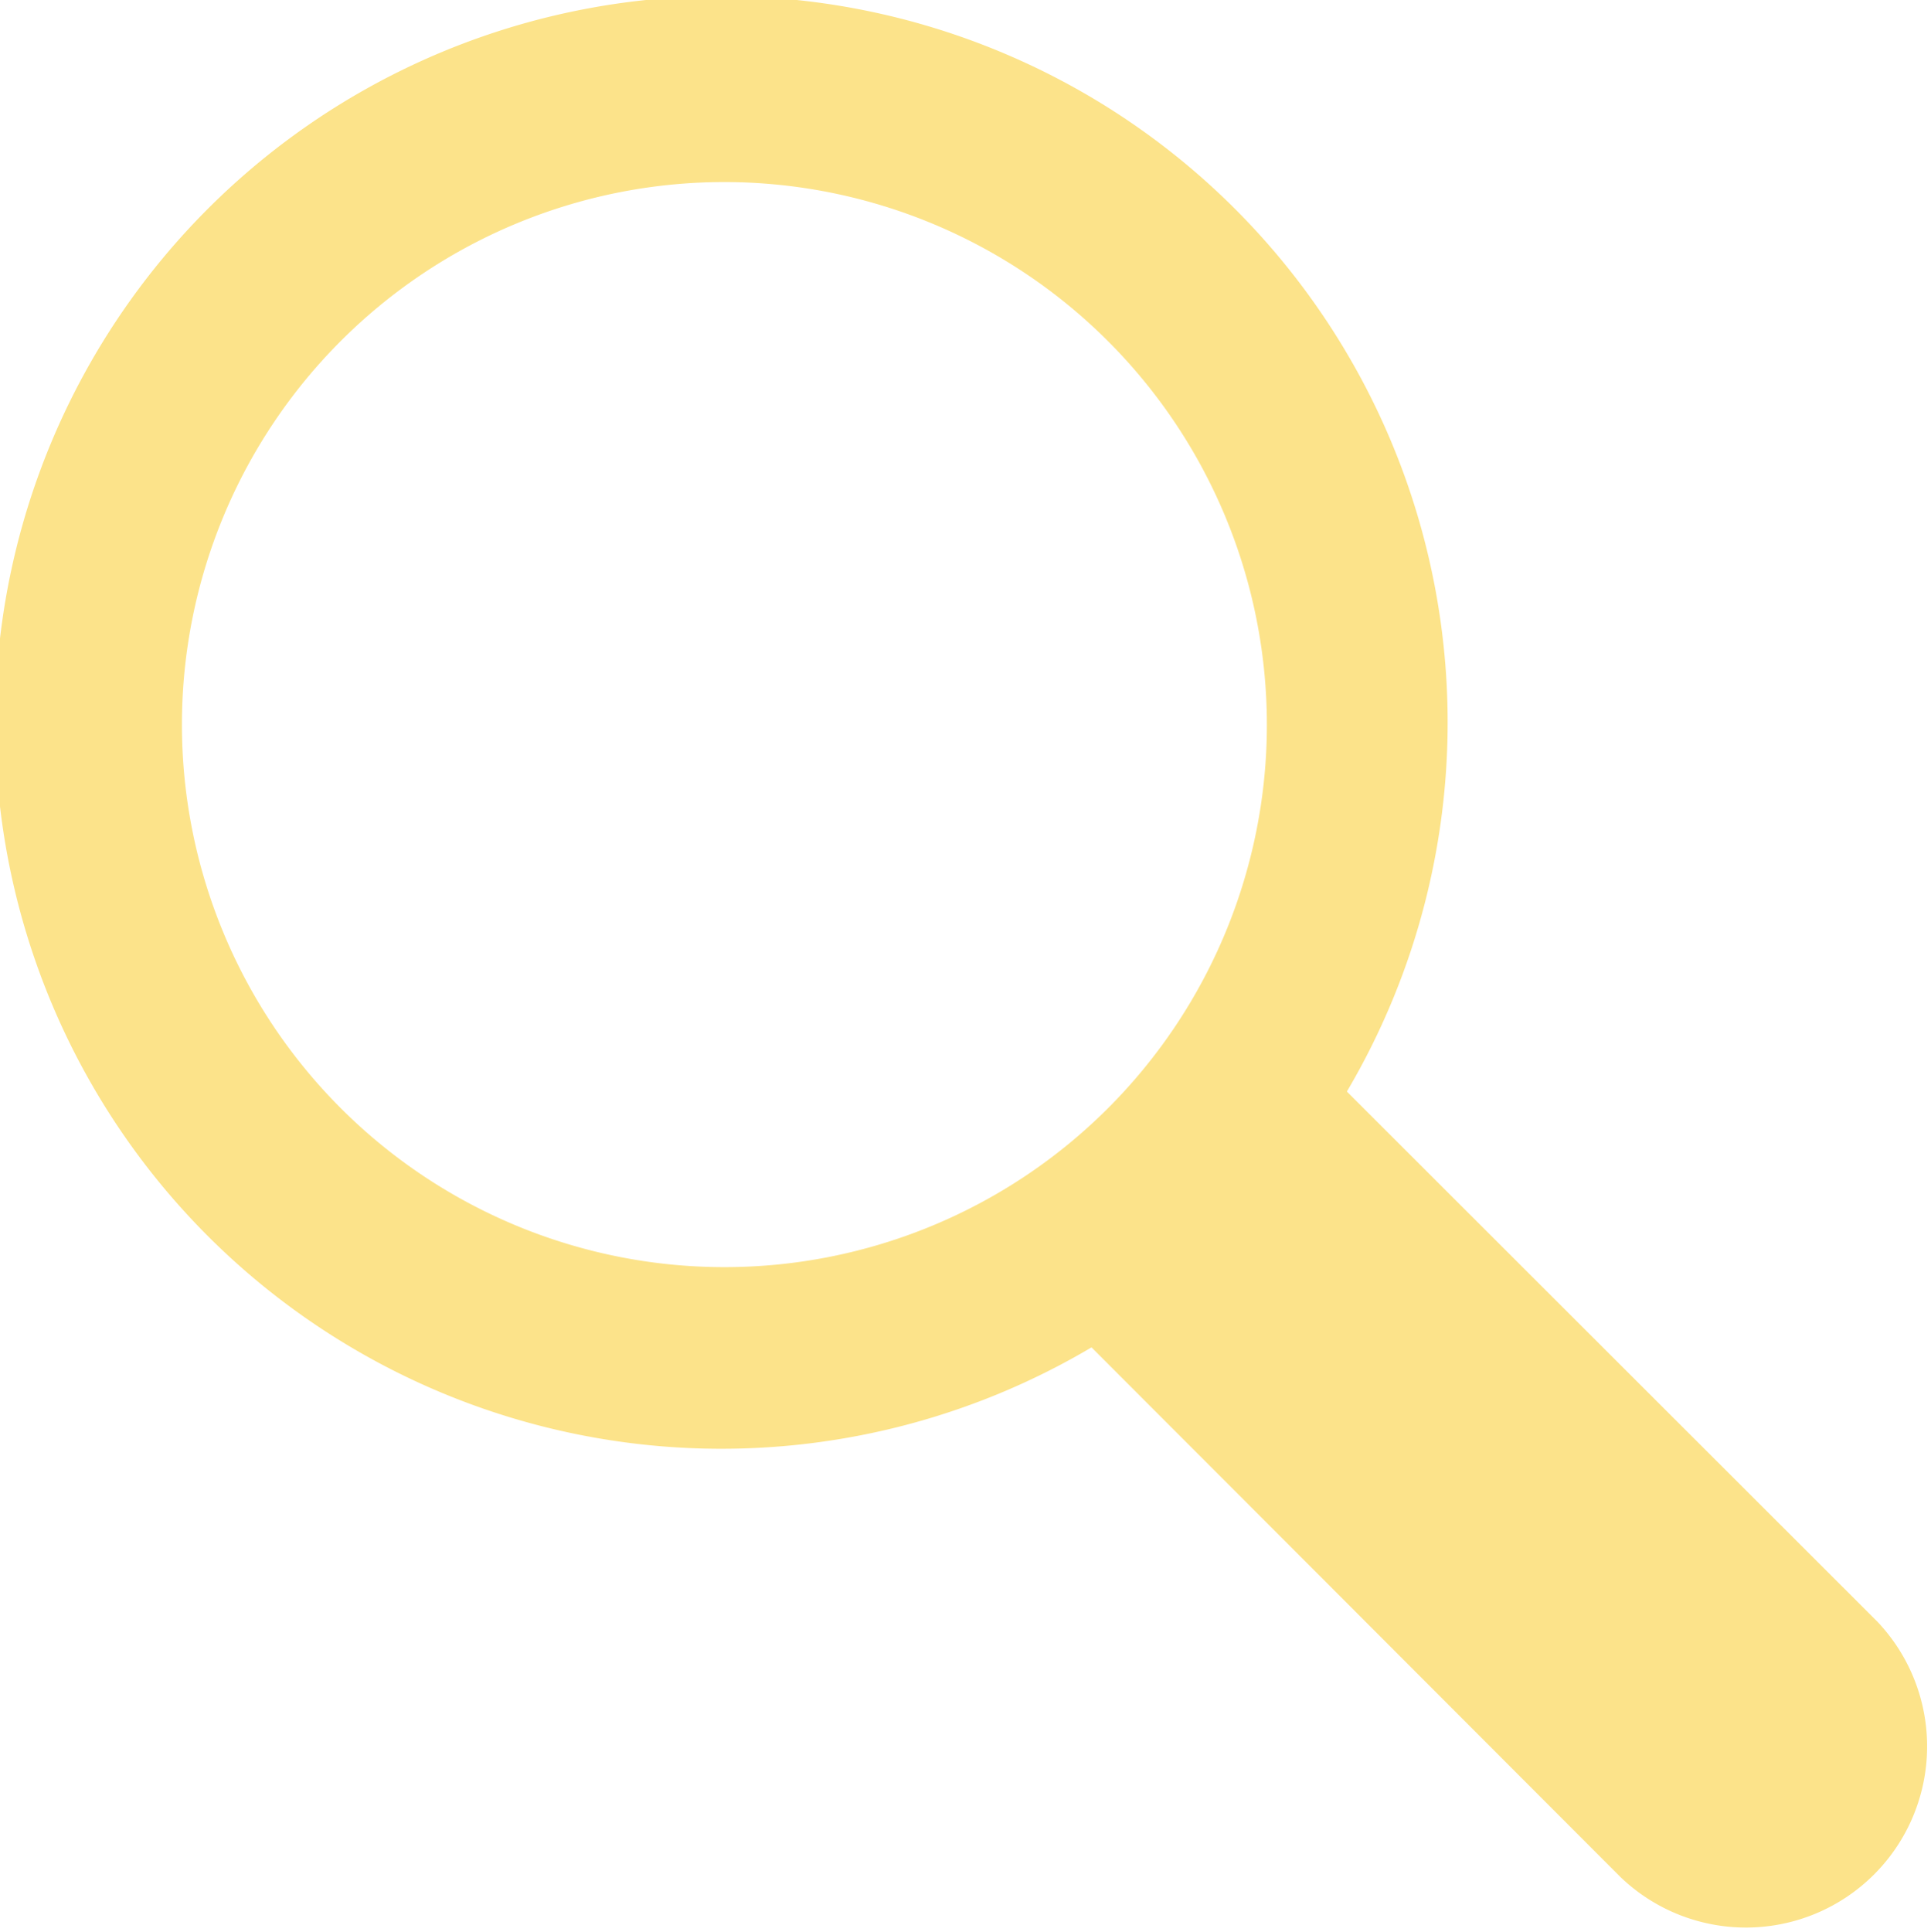 <svg xmlns="http://www.w3.org/2000/svg" width="17.62" height="17.625">
    <path id="hover" data-name="MAGNIFYING GLASS"
          d="M17.13 14.795a1.653 1.653 0 0 1-2.34 2.334l-4.83-4.836a6.627 6.627 0 1 1 2.33-2.334l4.84 4.836zM6.61 1.661a4.95 4.95 0 1 0 4.95 4.95 4.953 4.953 0 0 0-4.95-4.95z"
          fill="#fce38a" fill-rule="evenodd"/>
</svg>